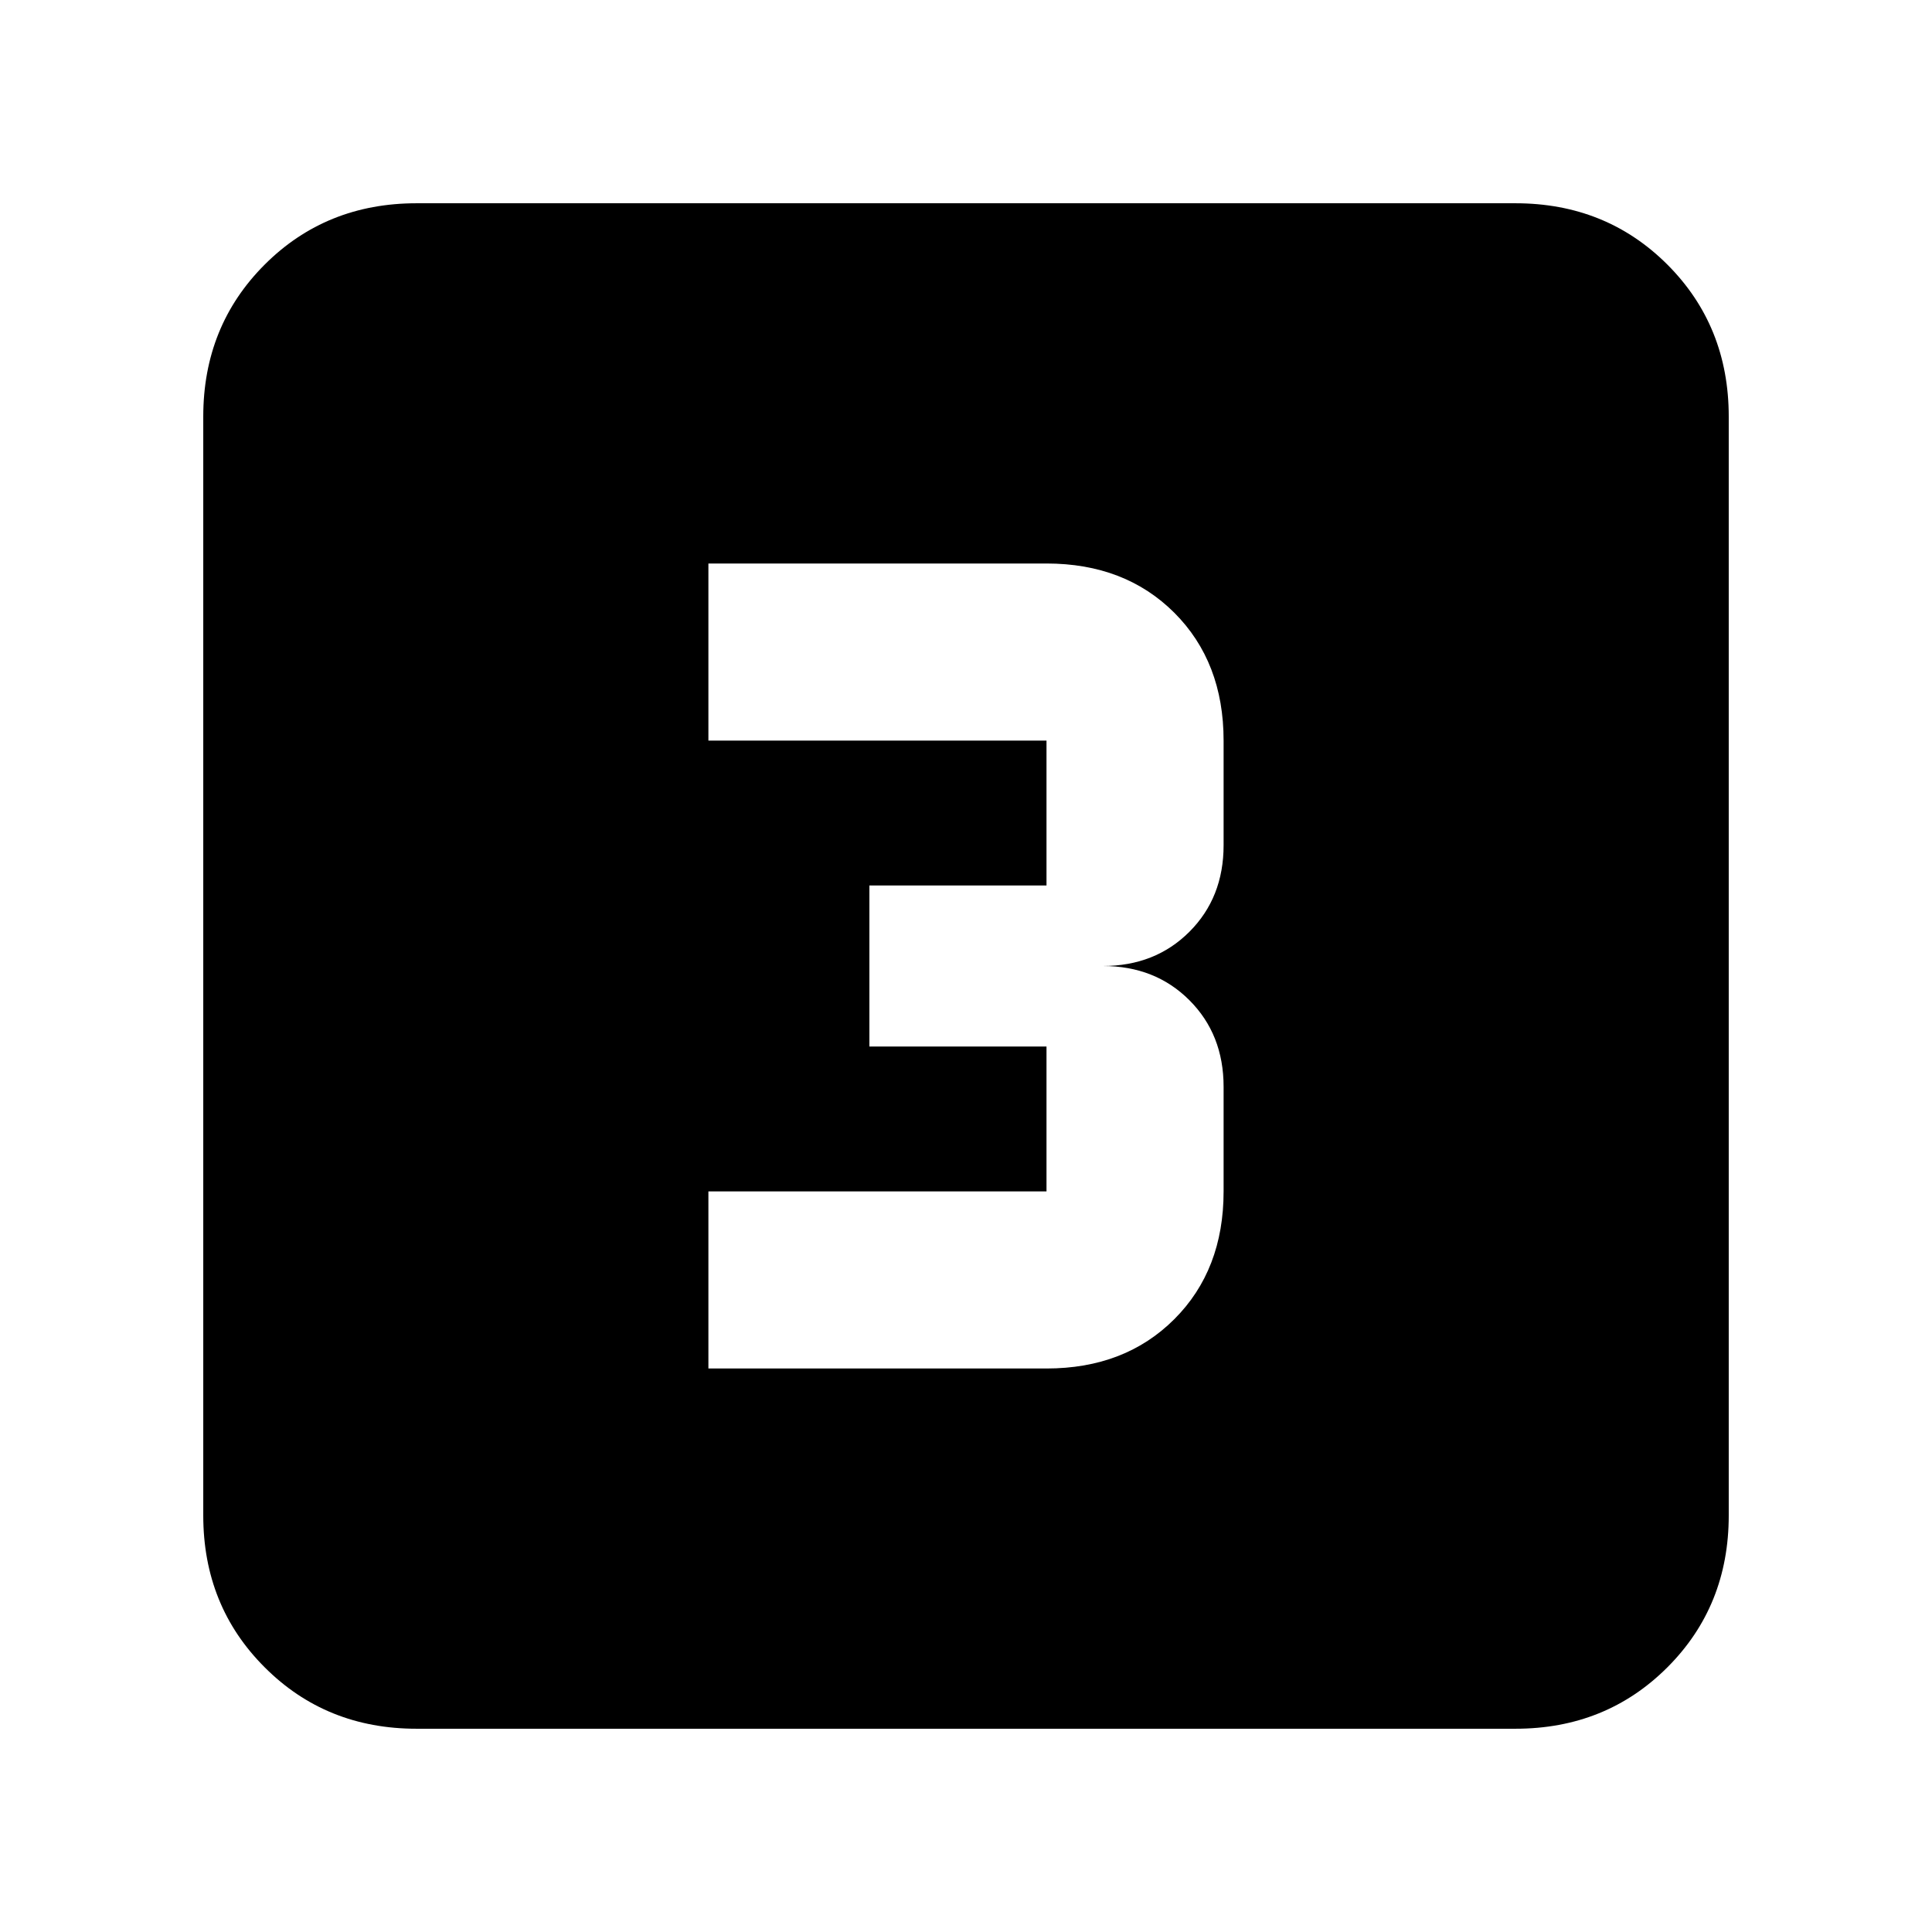<svg xmlns="http://www.w3.org/2000/svg" height="24" width="24"><path d="M8.8 17H13Q13.975 17 14.588 16.387Q15.2 15.775 15.2 14.8V13.5Q15.2 12.85 14.775 12.425Q14.35 12 13.7 12Q14.35 12 14.775 11.575Q15.2 11.15 15.2 10.5V9.2Q15.2 8.225 14.588 7.612Q13.975 7 13 7H8.8V9.2H13Q13 9.2 13 9.2Q13 9.2 13 9.2V11Q13 11 13 11Q13 11 13 11H10.8V13H13Q13 13 13 13Q13 13 13 13V14.8Q13 14.8 13 14.8Q13 14.8 13 14.8H8.8ZM5.175 21.475Q4.05 21.475 3.288 20.712Q2.525 19.95 2.525 18.825V5.175Q2.525 4.05 3.288 3.287Q4.05 2.525 5.175 2.525H18.825Q19.95 2.525 20.713 3.287Q21.475 4.05 21.475 5.175V18.825Q21.475 19.95 20.713 20.712Q19.95 21.475 18.825 21.475Z"/></svg>